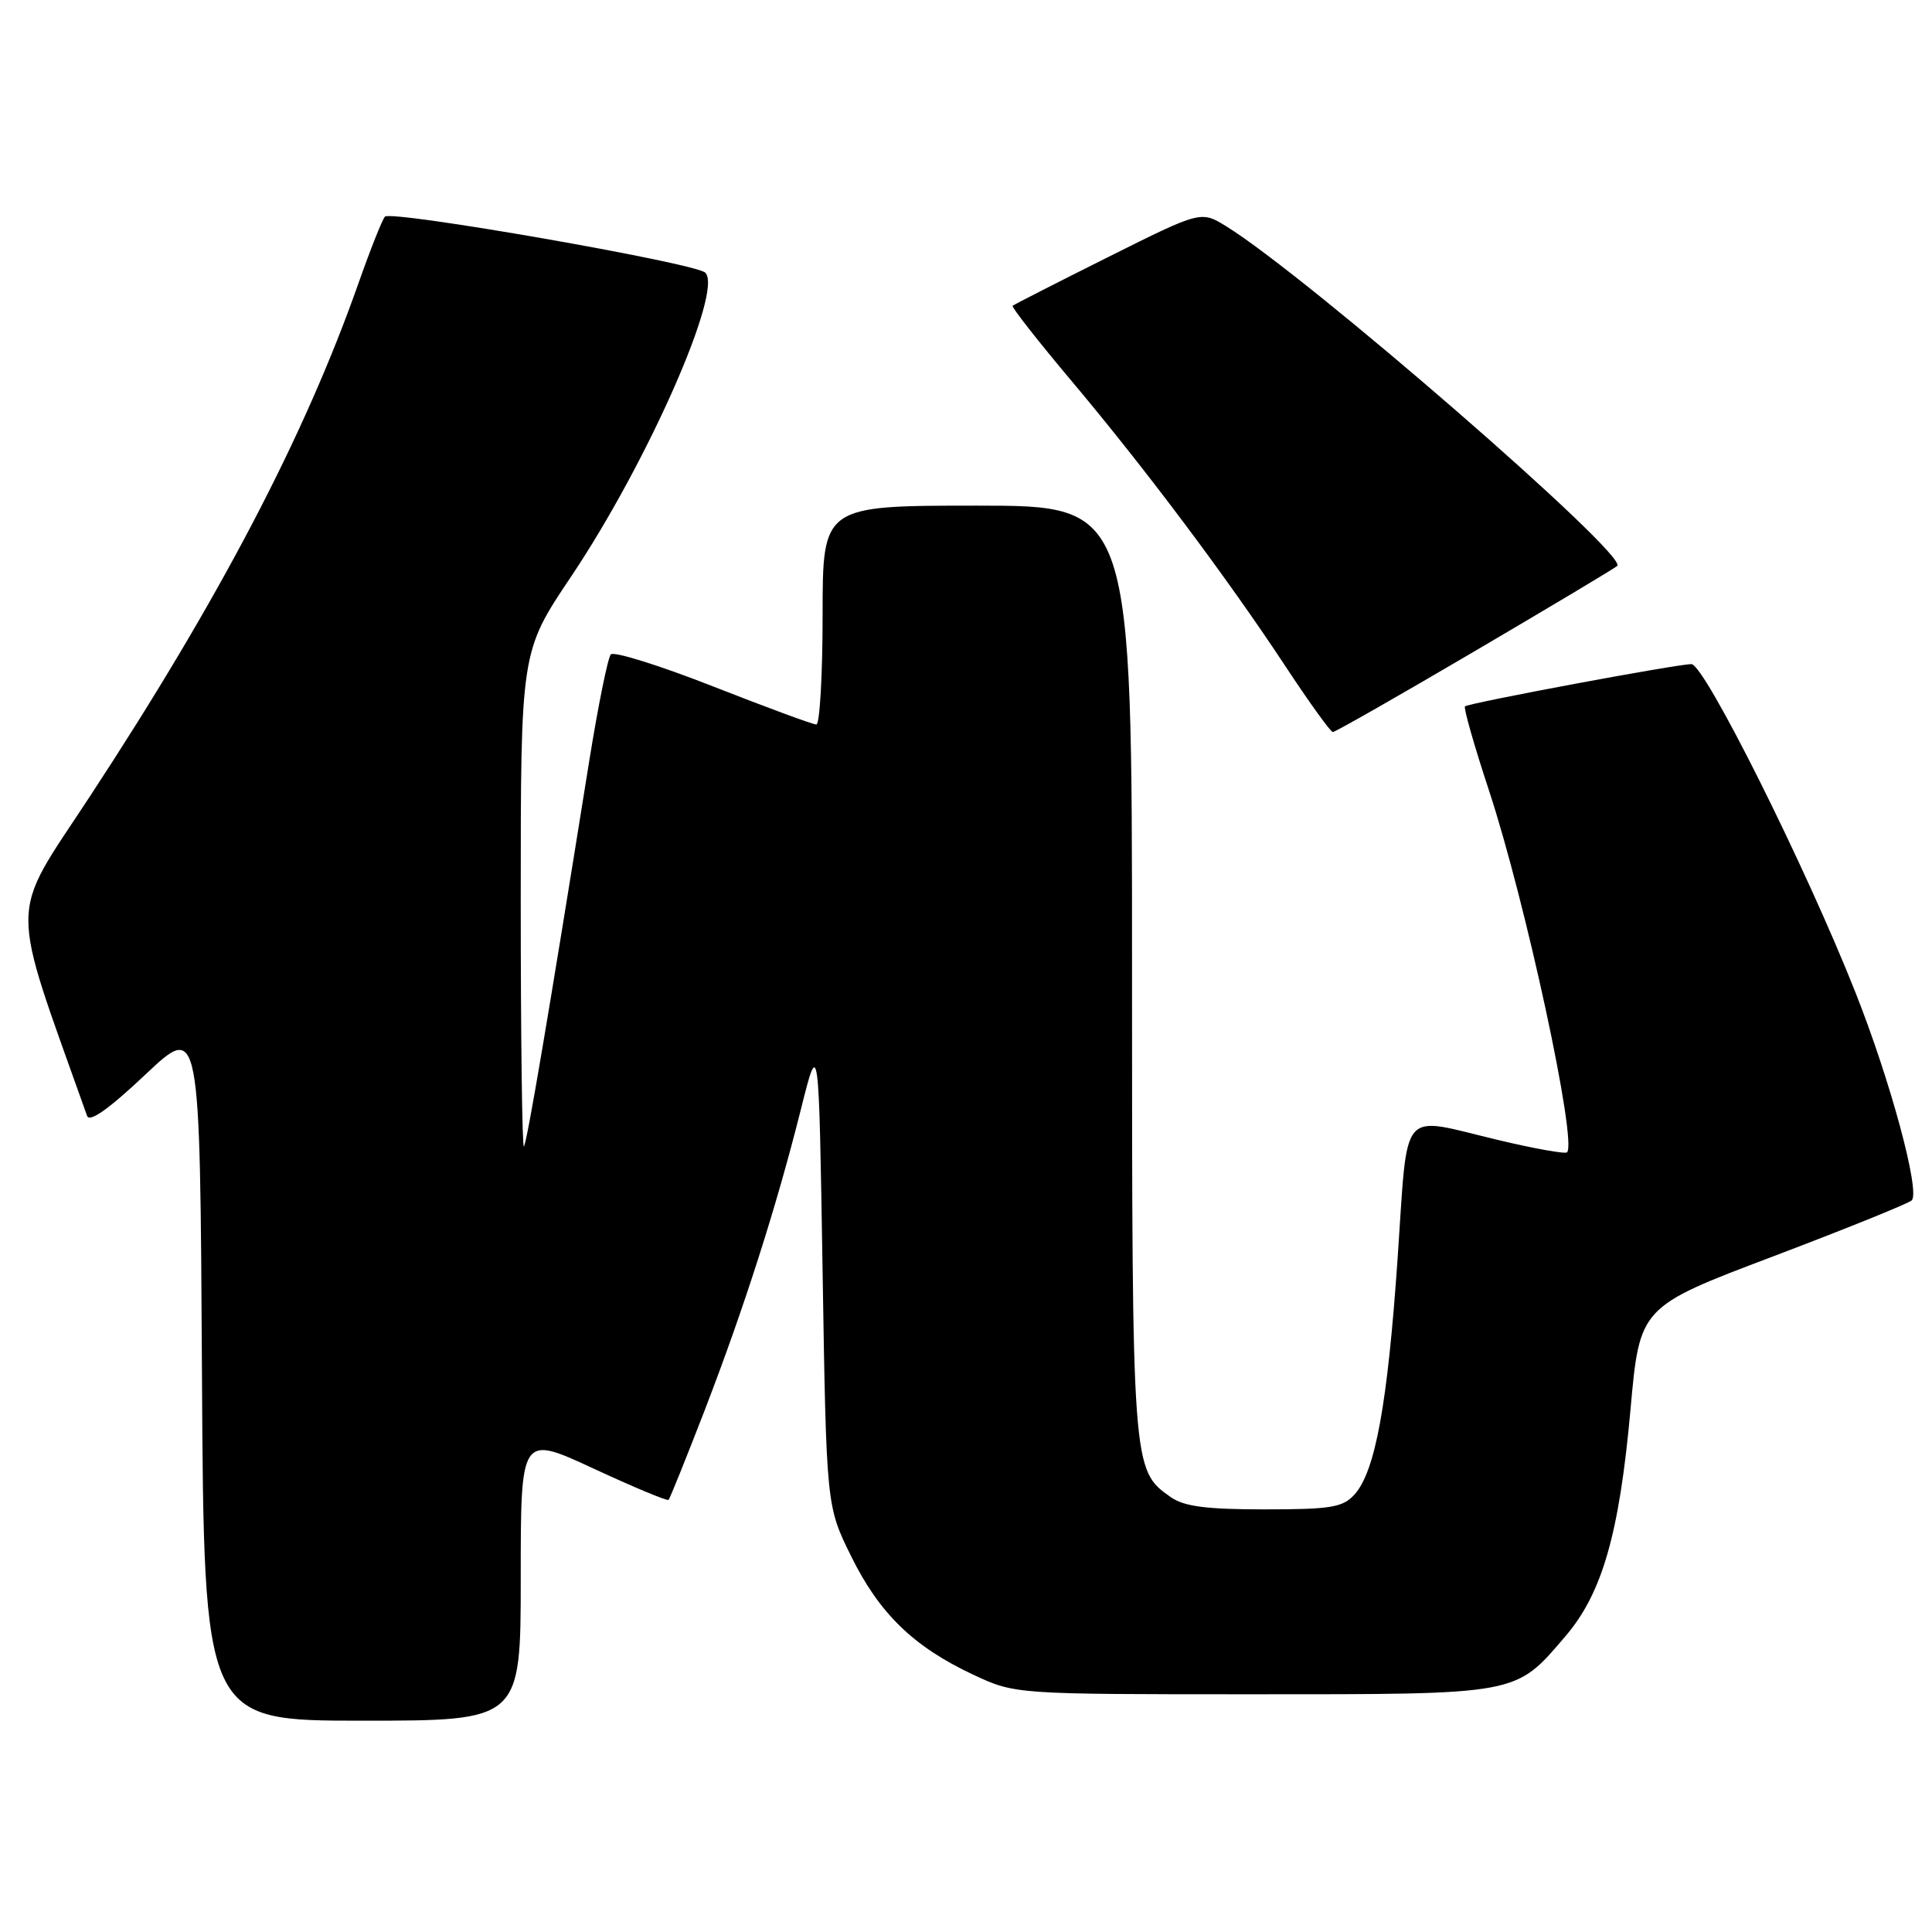 <?xml version="1.0" encoding="UTF-8" standalone="no"?>
<!DOCTYPE svg PUBLIC "-//W3C//DTD SVG 1.1//EN" "http://www.w3.org/Graphics/SVG/1.1/DTD/svg11.dtd" >
<svg xmlns="http://www.w3.org/2000/svg" xmlns:xlink="http://www.w3.org/1999/xlink" version="1.1" viewBox="0 0 256 256">
 <g >
 <path fill="currentColor"
d=" M 69.00 209.06 C 69.00 190.12 69.00 190.12 78.64 194.59 C 83.94 197.05 88.42 198.92 88.59 198.74 C 88.77 198.56 90.90 193.26 93.34 186.96 C 98.60 173.31 102.87 159.97 106.12 147.00 C 108.50 137.50 108.50 137.50 109.00 168.53 C 109.50 199.55 109.50 199.55 112.77 206.19 C 116.52 213.80 121.04 218.19 128.95 221.90 C 134.50 224.50 134.50 224.50 166.00 224.50 C 201.47 224.50 200.73 224.64 207.42 216.82 C 212.30 211.13 214.57 203.22 216.05 186.77 C 217.27 173.17 217.27 173.17 234.89 166.50 C 244.57 162.83 252.86 159.48 253.31 159.06 C 254.47 157.94 250.51 143.25 245.88 131.56 C 239.28 114.86 225.85 88.00 224.12 88.00 C 222.19 88.00 194.64 93.14 194.12 93.60 C 193.91 93.78 195.33 98.78 197.29 104.72 C 202.15 119.47 209.02 151.31 207.64 152.69 C 207.40 152.93 203.30 152.20 198.53 151.06 C 185.26 147.91 186.61 146.32 185.19 166.75 C 183.86 186.07 182.23 194.99 179.47 198.04 C 177.92 199.74 176.36 200.00 167.57 200.00 C 159.83 200.00 156.90 199.62 155.12 198.37 C 150.01 194.79 150.00 194.65 150.00 128.53 C 150.00 67.00 150.00 67.00 129.50 67.00 C 109.00 67.00 109.00 67.00 109.00 81.50 C 109.00 89.47 108.62 96.00 108.17 96.00 C 107.71 96.00 101.56 93.73 94.50 90.96 C 87.45 88.19 81.34 86.28 80.94 86.71 C 80.54 87.15 79.24 93.58 78.05 101.00 C 72.72 134.32 69.81 151.52 69.42 151.91 C 69.19 152.14 69.00 137.48 69.00 119.33 C 69.00 86.34 69.00 86.34 75.66 76.42 C 85.78 61.34 95.91 38.38 93.44 36.12 C 92.02 34.83 51.78 27.81 51.00 28.71 C 50.63 29.15 49.06 33.10 47.51 37.50 C 40.38 57.77 29.04 79.43 11.87 105.59 C 1.10 122.01 1.12 118.55 11.54 147.86 C 11.86 148.77 14.45 146.93 19.26 142.39 C 26.50 135.56 26.50 135.56 26.76 181.78 C 27.02 228.00 27.02 228.00 48.01 228.00 C 69.00 228.00 69.00 228.00 69.00 209.06 Z  M 195.33 86.33 C 205.32 80.46 213.86 75.36 214.29 74.99 C 215.87 73.65 173.29 36.67 162.49 29.99 C 159.13 27.92 159.13 27.92 146.82 34.07 C 140.04 37.46 134.35 40.36 134.18 40.52 C 134.00 40.68 137.53 45.18 142.02 50.52 C 151.83 62.19 162.68 76.67 170.39 88.38 C 173.52 93.12 176.31 97.00 176.61 97.00 C 176.92 97.00 185.34 92.20 195.33 86.33 Z "/>
</g>
</svg>